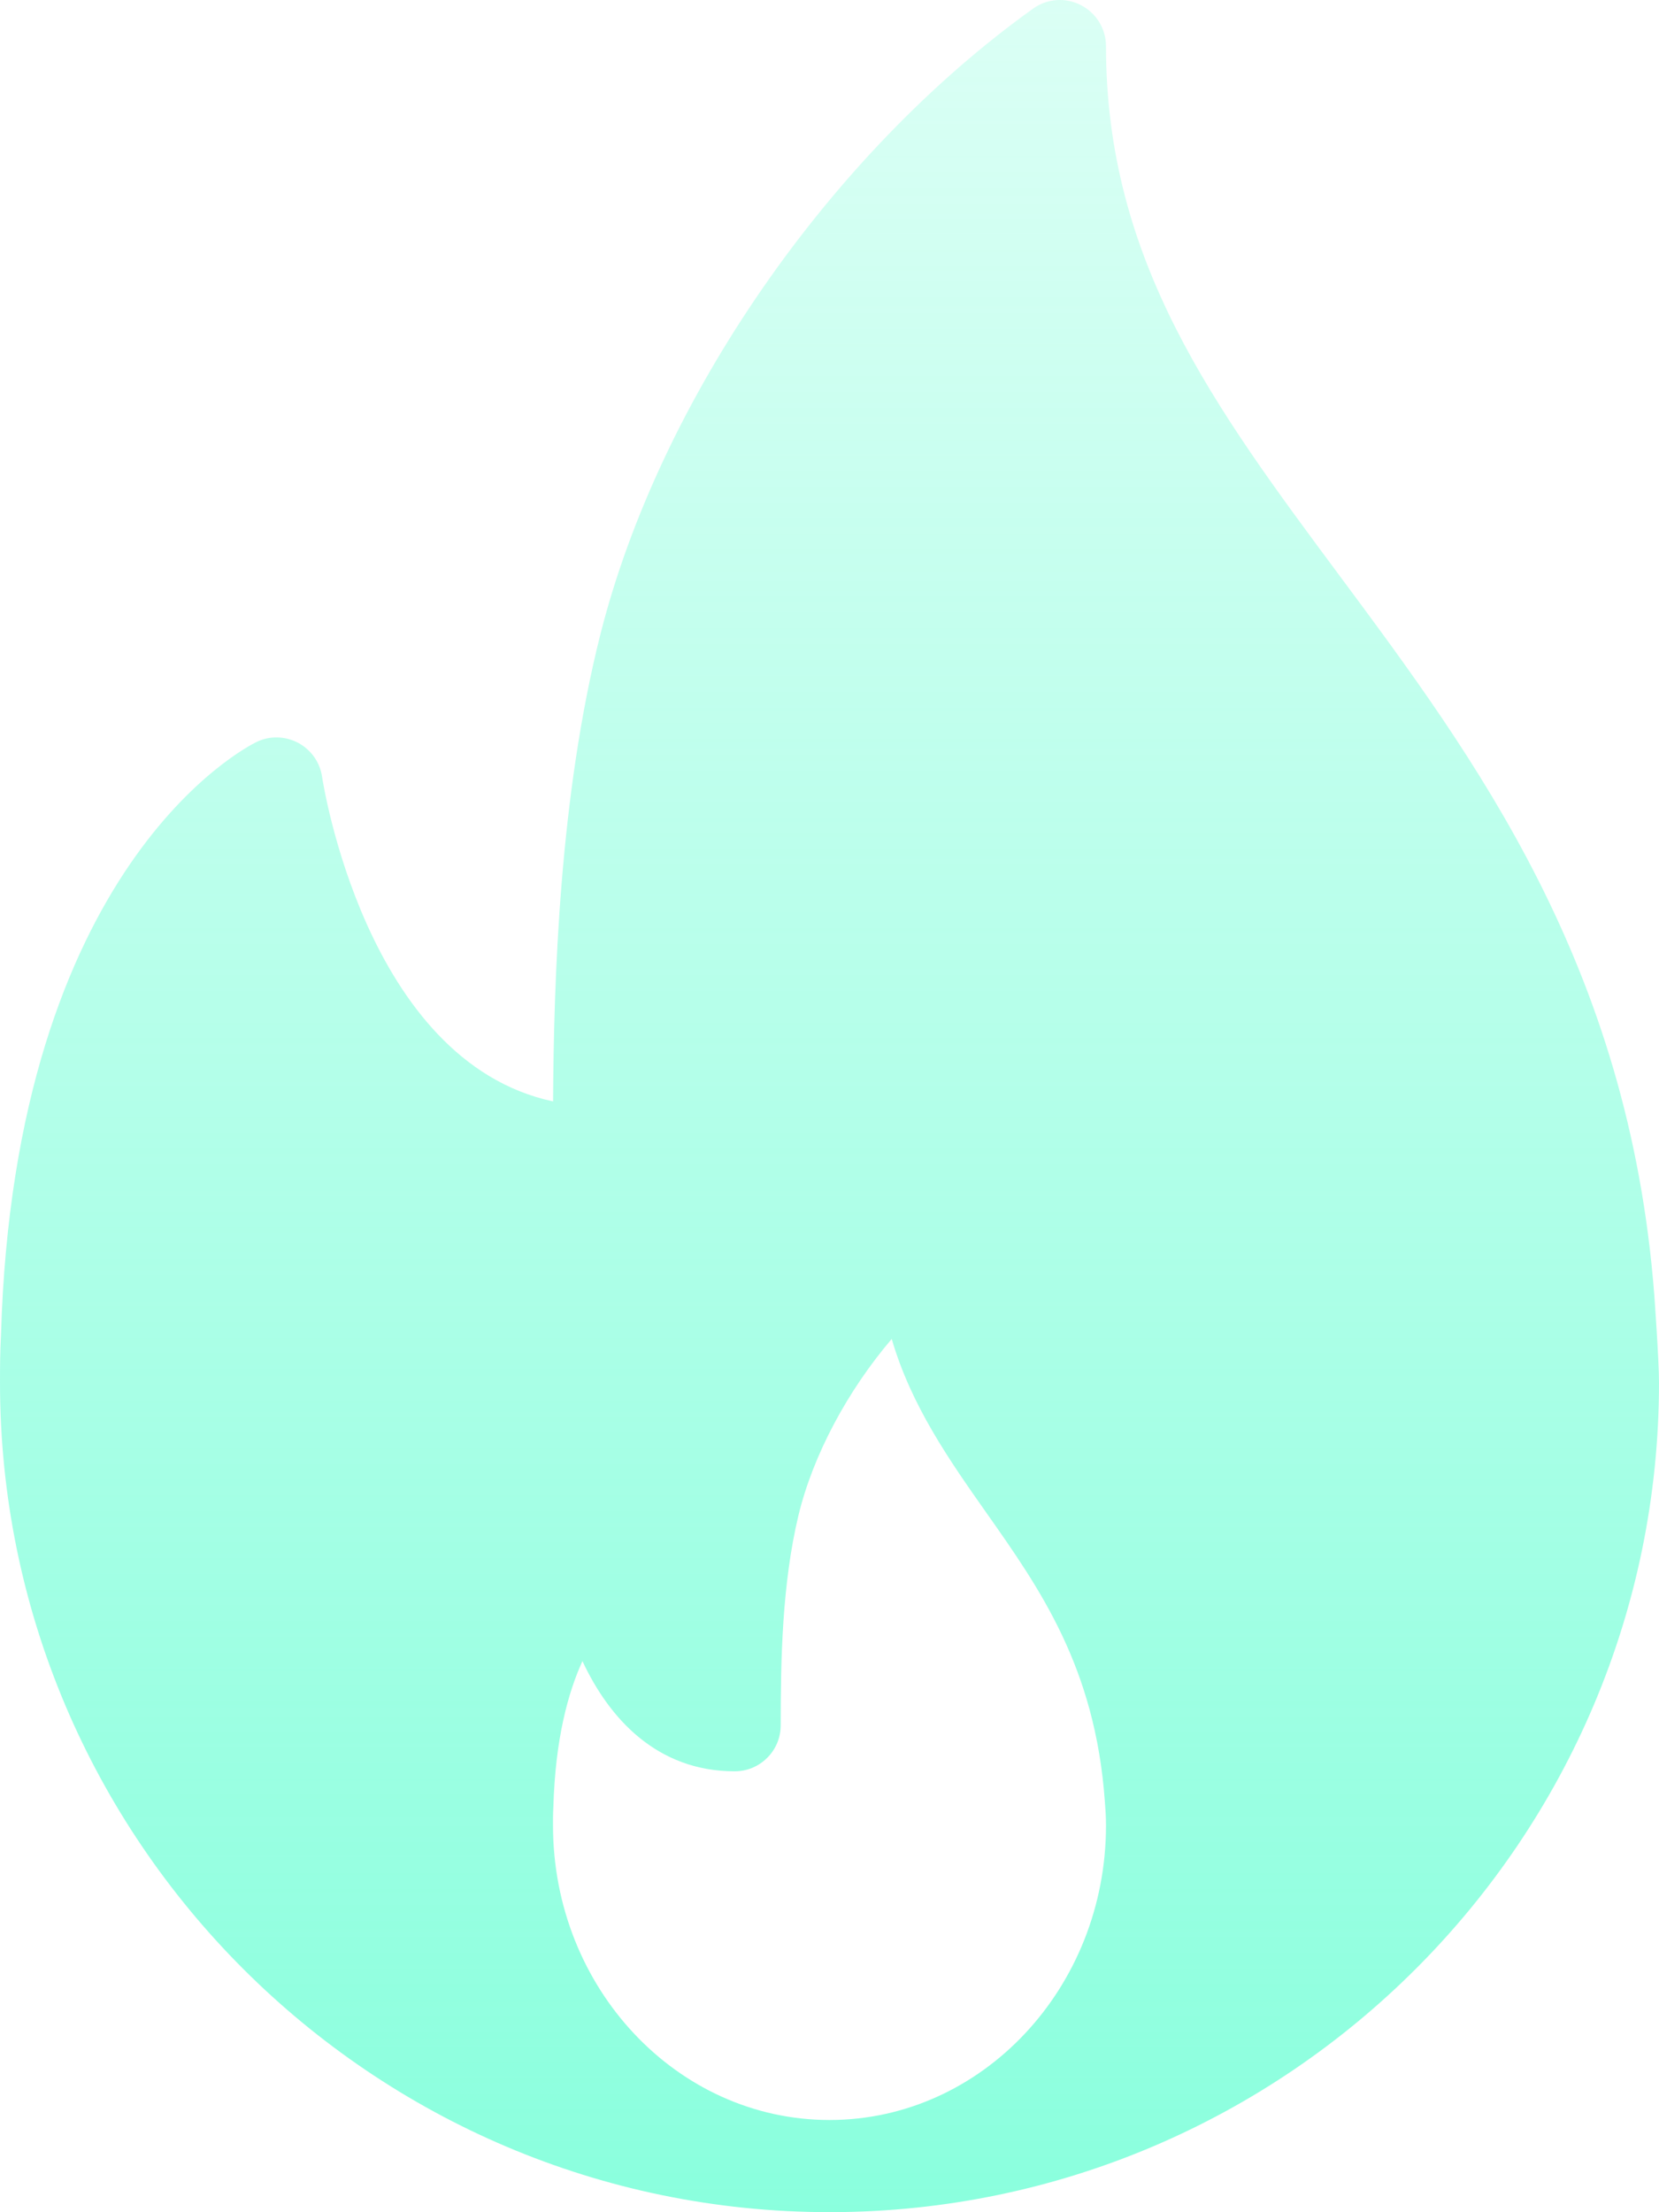 <svg width="24" height="32" viewBox="0 0 24 32" fill="none" xmlns="http://www.w3.org/2000/svg">
<path id="Vector" d="M23.932 18.735C23.565 13.963 21.343 10.972 19.383 8.333C17.568 5.89 16 3.78 16 0.668C16 0.418 15.86 0.189 15.638 0.075C15.415 -0.041 15.148 -0.022 14.945 0.125C12.001 2.232 9.545 5.783 8.687 9.17C8.091 11.529 8.012 14.181 8.001 15.932C5.283 15.351 4.667 11.284 4.66 11.24C4.645 11.136 4.606 11.037 4.546 10.951C4.485 10.865 4.406 10.795 4.313 10.745C4.124 10.646 3.901 10.639 3.709 10.734C3.566 10.803 0.21 12.509 0.014 19.319C0.001 19.545 0 19.773 0 20C0 26.616 5.383 31.999 12 31.999C12.009 32 12.019 32.001 12.027 31.999H12.035C18.635 31.98 24 26.604 24 20C24 19.667 23.932 18.735 23.932 18.735ZM12 30.666C9.794 30.666 8 28.754 8 26.405C8 26.325 7.999 26.244 8.005 26.145C8.032 25.154 8.22 24.478 8.426 24.028C8.813 24.859 9.505 25.622 10.628 25.622C10.715 25.622 10.802 25.605 10.883 25.572C10.964 25.538 11.037 25.489 11.099 25.427C11.161 25.366 11.21 25.292 11.244 25.211C11.277 25.13 11.294 25.043 11.294 24.956C11.294 24.007 11.314 22.912 11.55 21.924C11.761 21.047 12.263 20.115 12.9 19.368C13.183 20.338 13.735 21.123 14.274 21.889C15.046 22.985 15.843 24.119 15.983 26.052C15.992 26.166 16 26.281 16 26.405C16 28.754 14.206 30.666 12 30.666Z" fill="url(#paint0_linear_405_11422)"/>
<defs>
<linearGradient id="paint0_linear_405_11422" x1="12" y1="-14.5" x2="12" y2="32" gradientUnits="userSpaceOnUse">
<stop stop-color="#6DFFD5" stop-opacity="0"/>
<stop offset="1" stop-color="#6DFFD5" stop-opacity="0.8"/>
</linearGradient>
</defs>
</svg>
